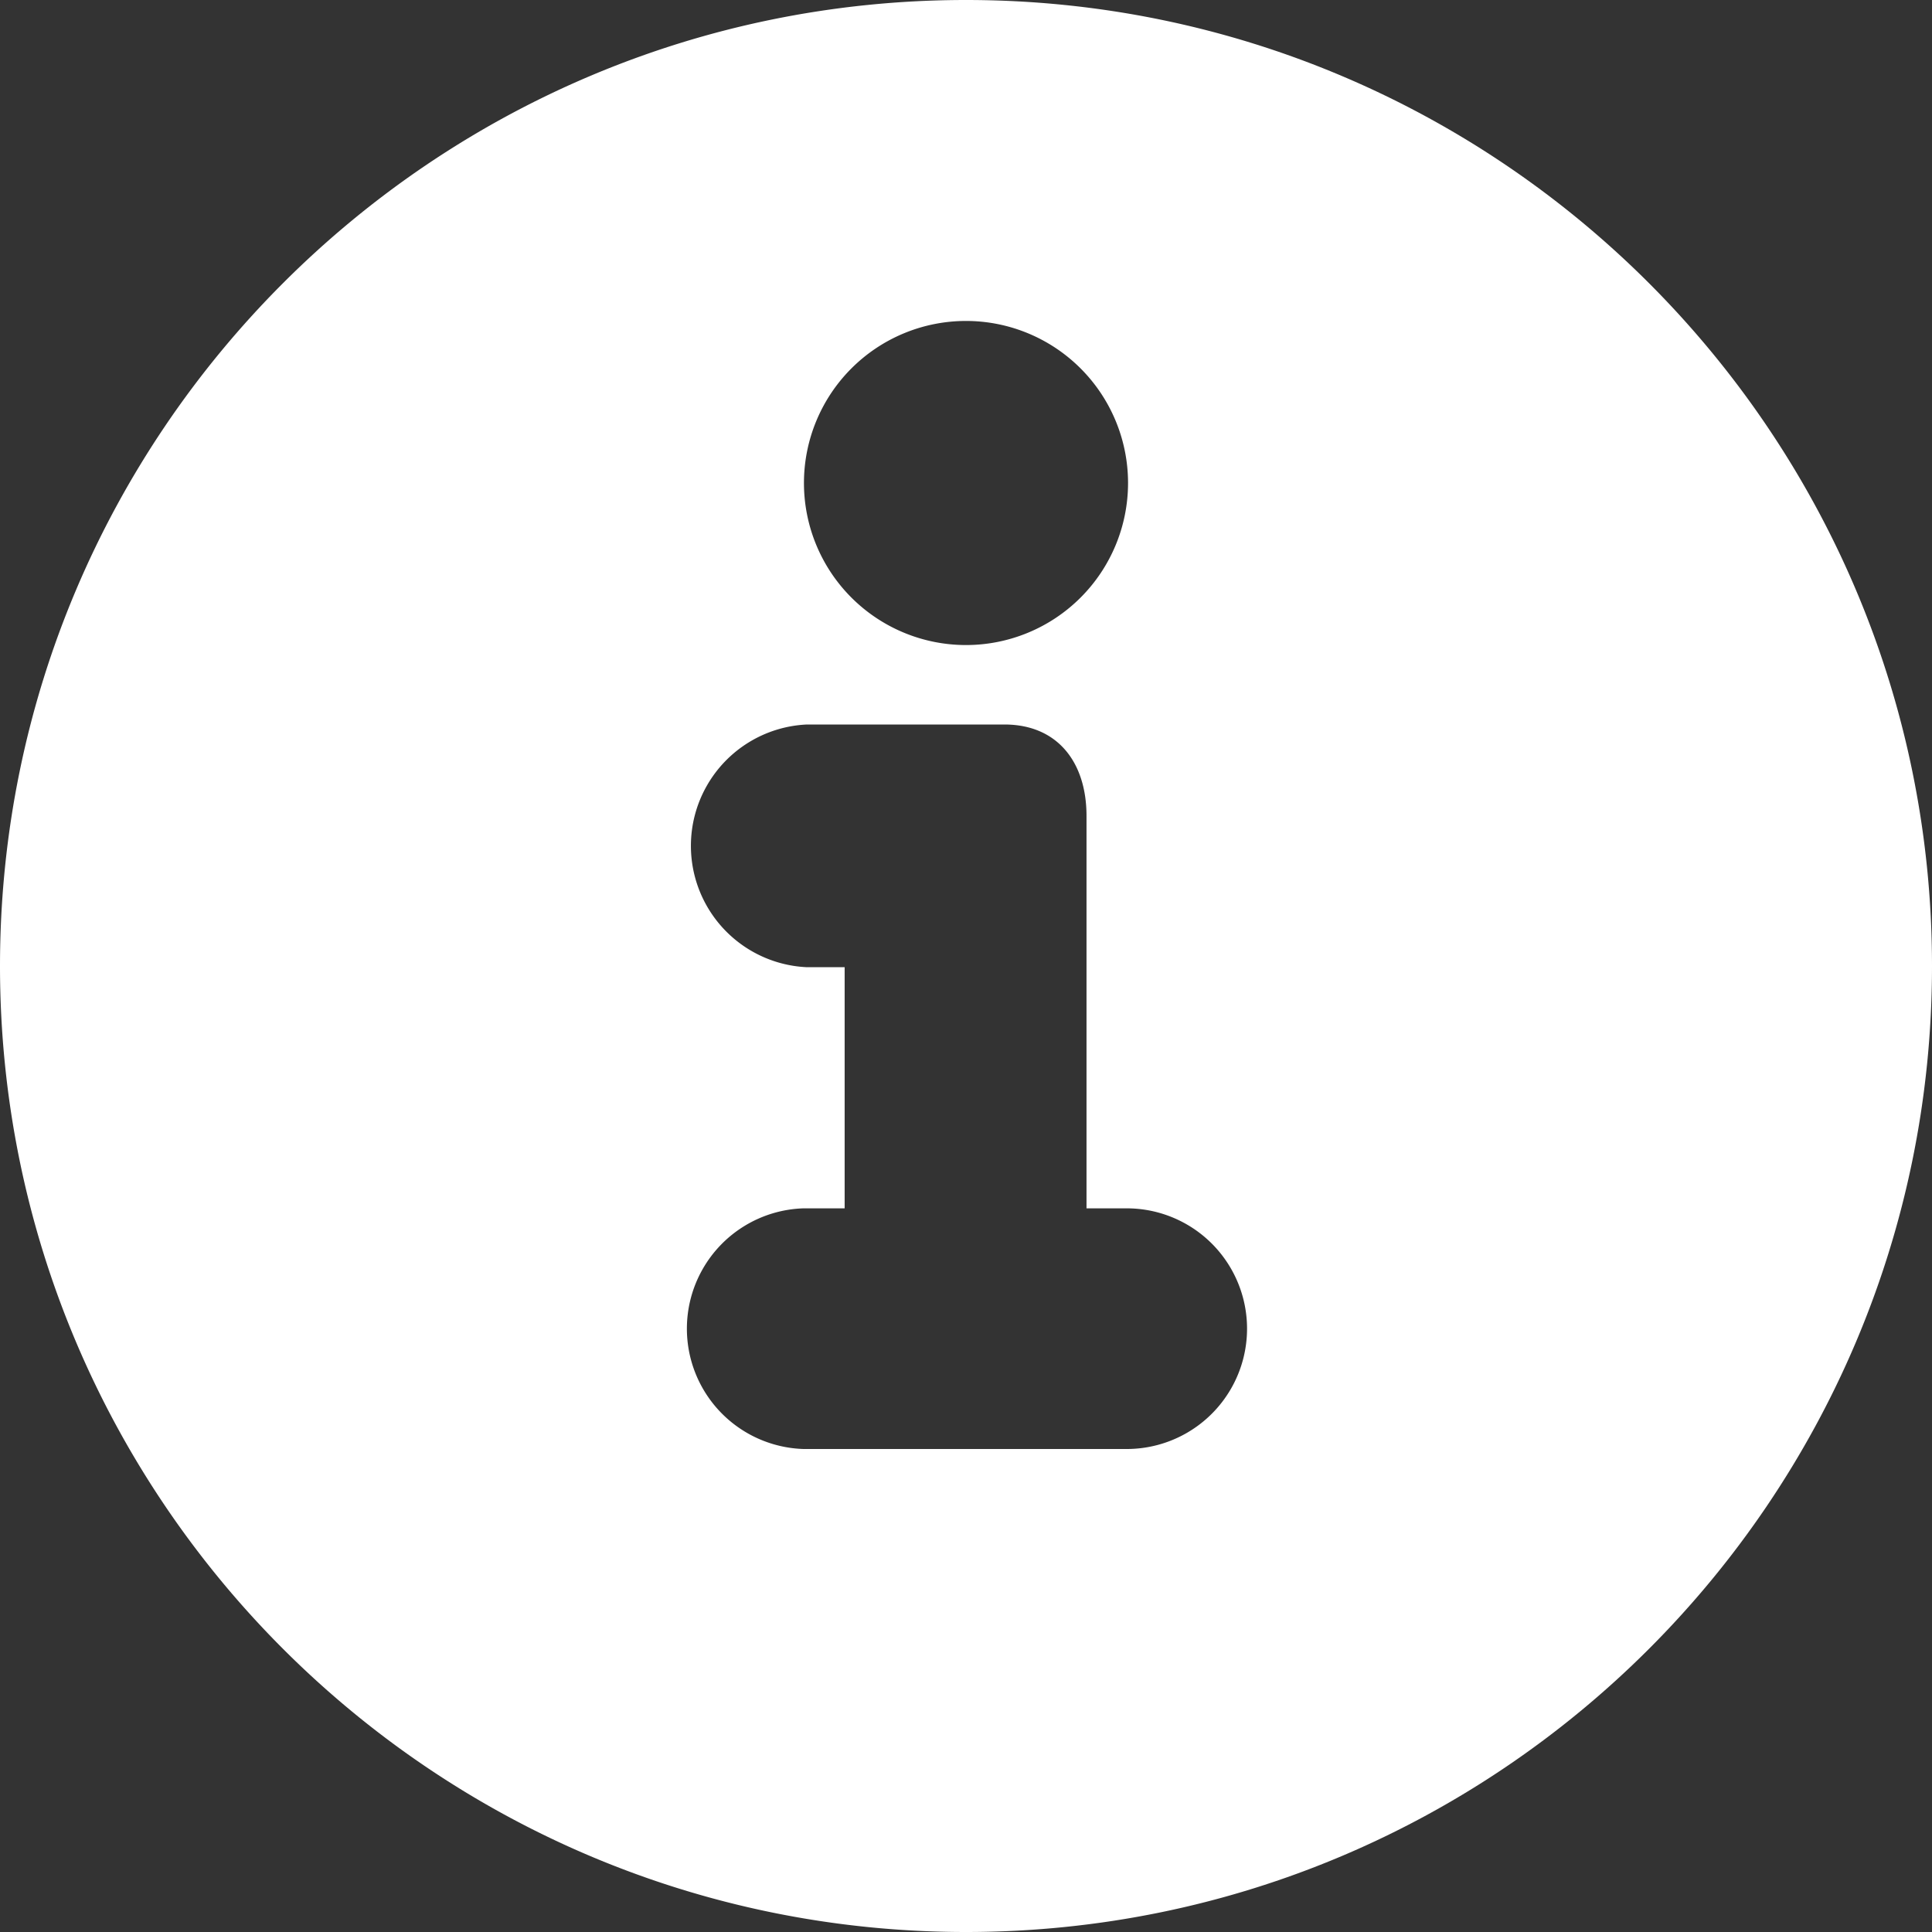 <svg xmlns="http://www.w3.org/2000/svg" width="32" height="32" viewBox="0 0 16 16" style="fill: white">
  <rect x="0" y="0" width="16" height="16" fill="#333333" stroke="none"/>
  <path fill-rule="evenodd" d="M8 0c4.415 0 8 3.585 8 8s-3.585 8-8 8-8-3.585-8-8 3.585-8 8-8zm1.331 12a.996.996 0 0 0 0-1.993h-.333v-3.25c0-.443-.239-.757-.68-.757H6.683a1.006 1.006 0 0 0 0 2.01h.312v1.997h-.341a.997.997 0 0 0 0 1.993h2.677zM8 2.658a1.342 1.342 0 1 1 0 2.684 1.342 1.342 0 0 1 0-2.684z"/>
</svg>
